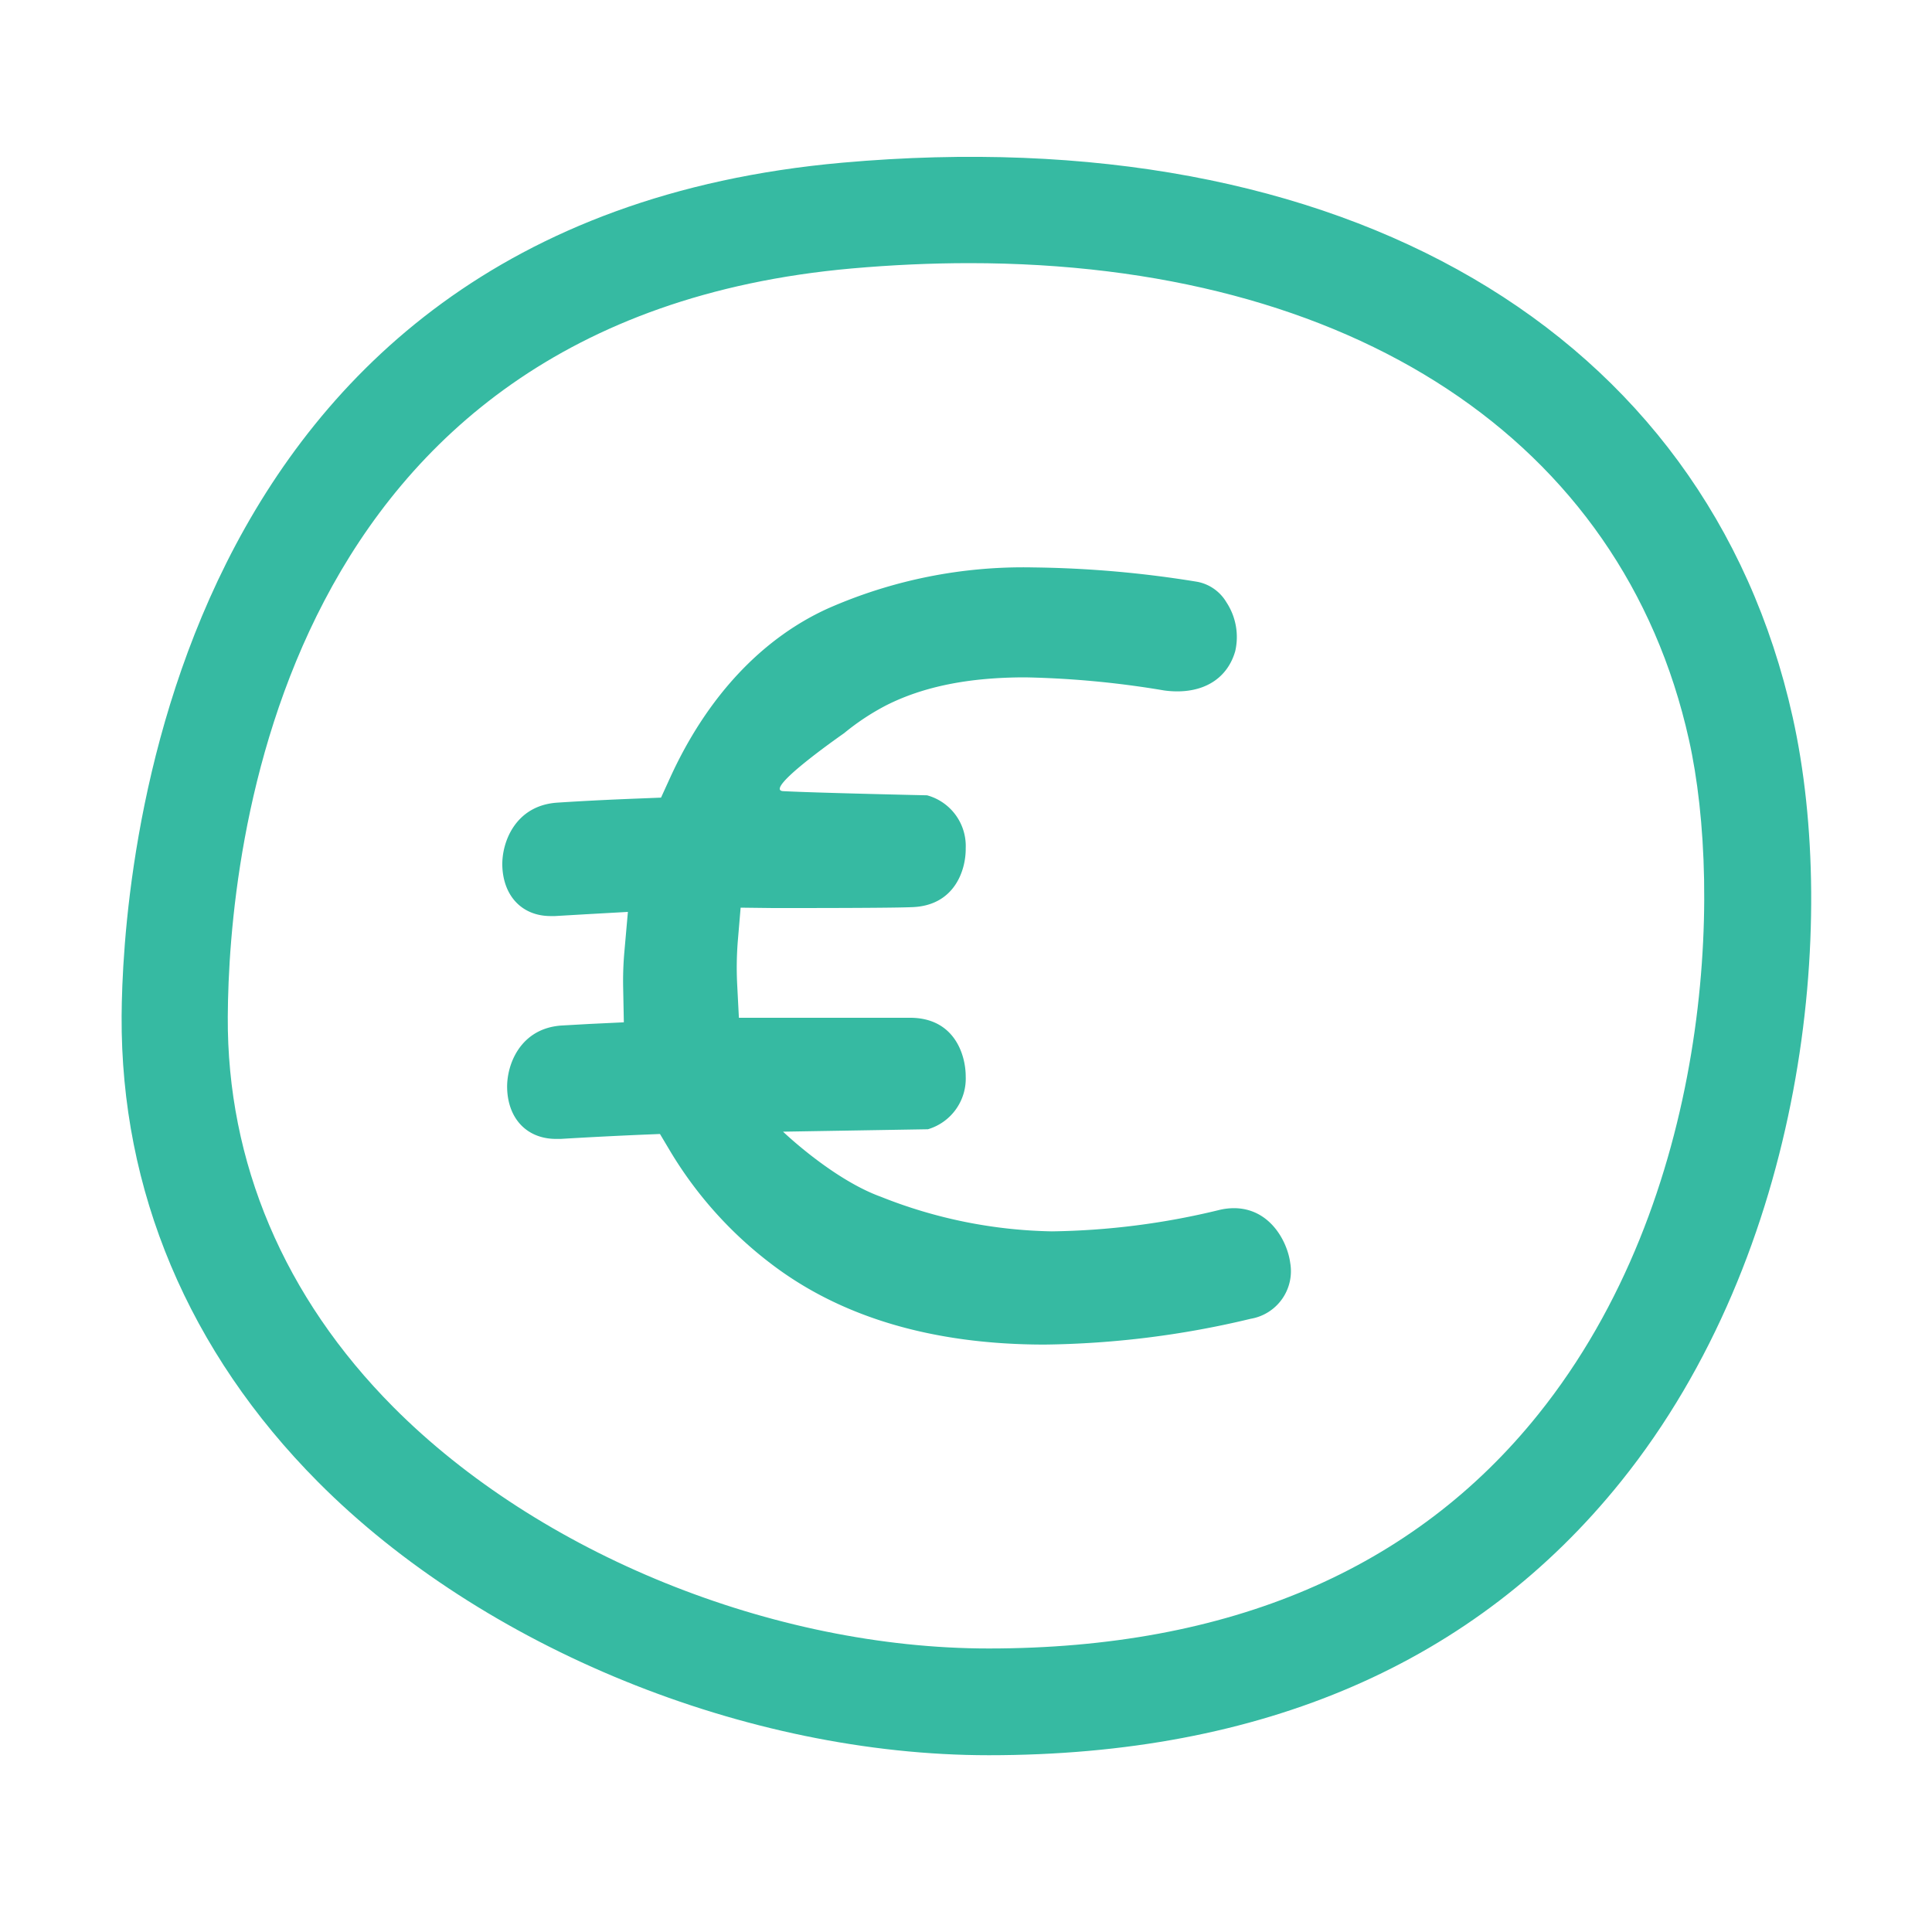 <svg id="Layer_1" data-name="Layer 1" xmlns="http://www.w3.org/2000/svg" viewBox="0 0 200 200"><defs><style>.cls-1{fill:#36baa2}</style></defs><path class="cls-1" d="M102.35 181.7c-25.09 0-52.35-11.1-69.43-28.29-13.4-13.48-20.43-30.16-20.33-48.23.08-13.65 4-82.05 74.62-88.34 51.79-4.61 89.47 17.39 98.37 57.41 4.77 21.48 1.26 55.39-17.75 79.08-15.11 18.82-37.13 28.37-65.48 28.37zm-2-154.46q-5.92 0-12.17.55c-59.57 5.3-64.51 60.62-64.6 77.45-.09 15.08 5.84 29.05 17.13 40.41 15.13 15.22 39.32 25 61.64 25 24.85 0 44-8.16 56.9-24.25 17.87-22.28 19.12-54 15.59-69.82-6.91-31.05-34.99-49.34-74.49-49.34z"/><path class="cls-1" d="M127.73 125.07a6.59 6.59 0 0 0-1.49.18 77.12 77.12 0 0 1-17.36 2.22 50 50 0 0 1-17.69-3.58c-5-1.81-10.13-6.74-10.13-6.74l15-.25a5.47 5.47 0 0 0 3.91-5.47c0-2.21-1.14-6-5.64-6.07H76.49l-.18-3.51a34.38 34.38 0 0 1 .08-4.58l.28-3.31L80 94h1.32c2 0 11 0 13-.09 4.52-.1 5.68-3.88 5.65-6.1a5.44 5.44 0 0 0-4-5.48s-11.39-.25-14.89-.43c-2.18-.11 6.3-6 6.3-6a24.86 24.86 0 0 1 4.39-2.9c3.85-1.94 8.55-2.88 14.37-2.88a97.19 97.19 0 0 1 14.34 1.35 9.51 9.51 0 0 0 1.39.1c3.06 0 5.24-1.52 6-4.16a6.54 6.54 0 0 0-.91-5.06 4.48 4.48 0 0 0-3-2.12A112.49 112.49 0 0 0 107 58.74 50.08 50.08 0 0 0 85.68 63c-6.88 3.13-12.52 9.2-16.31 17.51l-.94 2.06-2.26.09c-3.13.12-5.91.26-8.49.43-4.32.29-5.76 4.09-5.68 6.57.11 3.14 2.08 5.17 5 5.17h.46l3.25-.19L65 94.4l-.37 4.19a33.92 33.92 0 0 0-.12 3.68l.07 3.56L61 106l-2.84.16c-4.29.27-5.74 4.05-5.66 6.53.1 3.17 2.09 5.21 5.07 5.21h.46c2.48-.15 5.15-.29 8.1-.42l2.19-.09 1.12 1.88a41.25 41.25 0 0 0 10.32 11.51c7.27 5.58 16.82 8.41 28.38 8.41a95.56 95.56 0 0 0 21.33-2.67 5 5 0 0 0 4.09-5.8c-.29-2.18-2.08-5.65-5.83-5.65z"/></svg>
